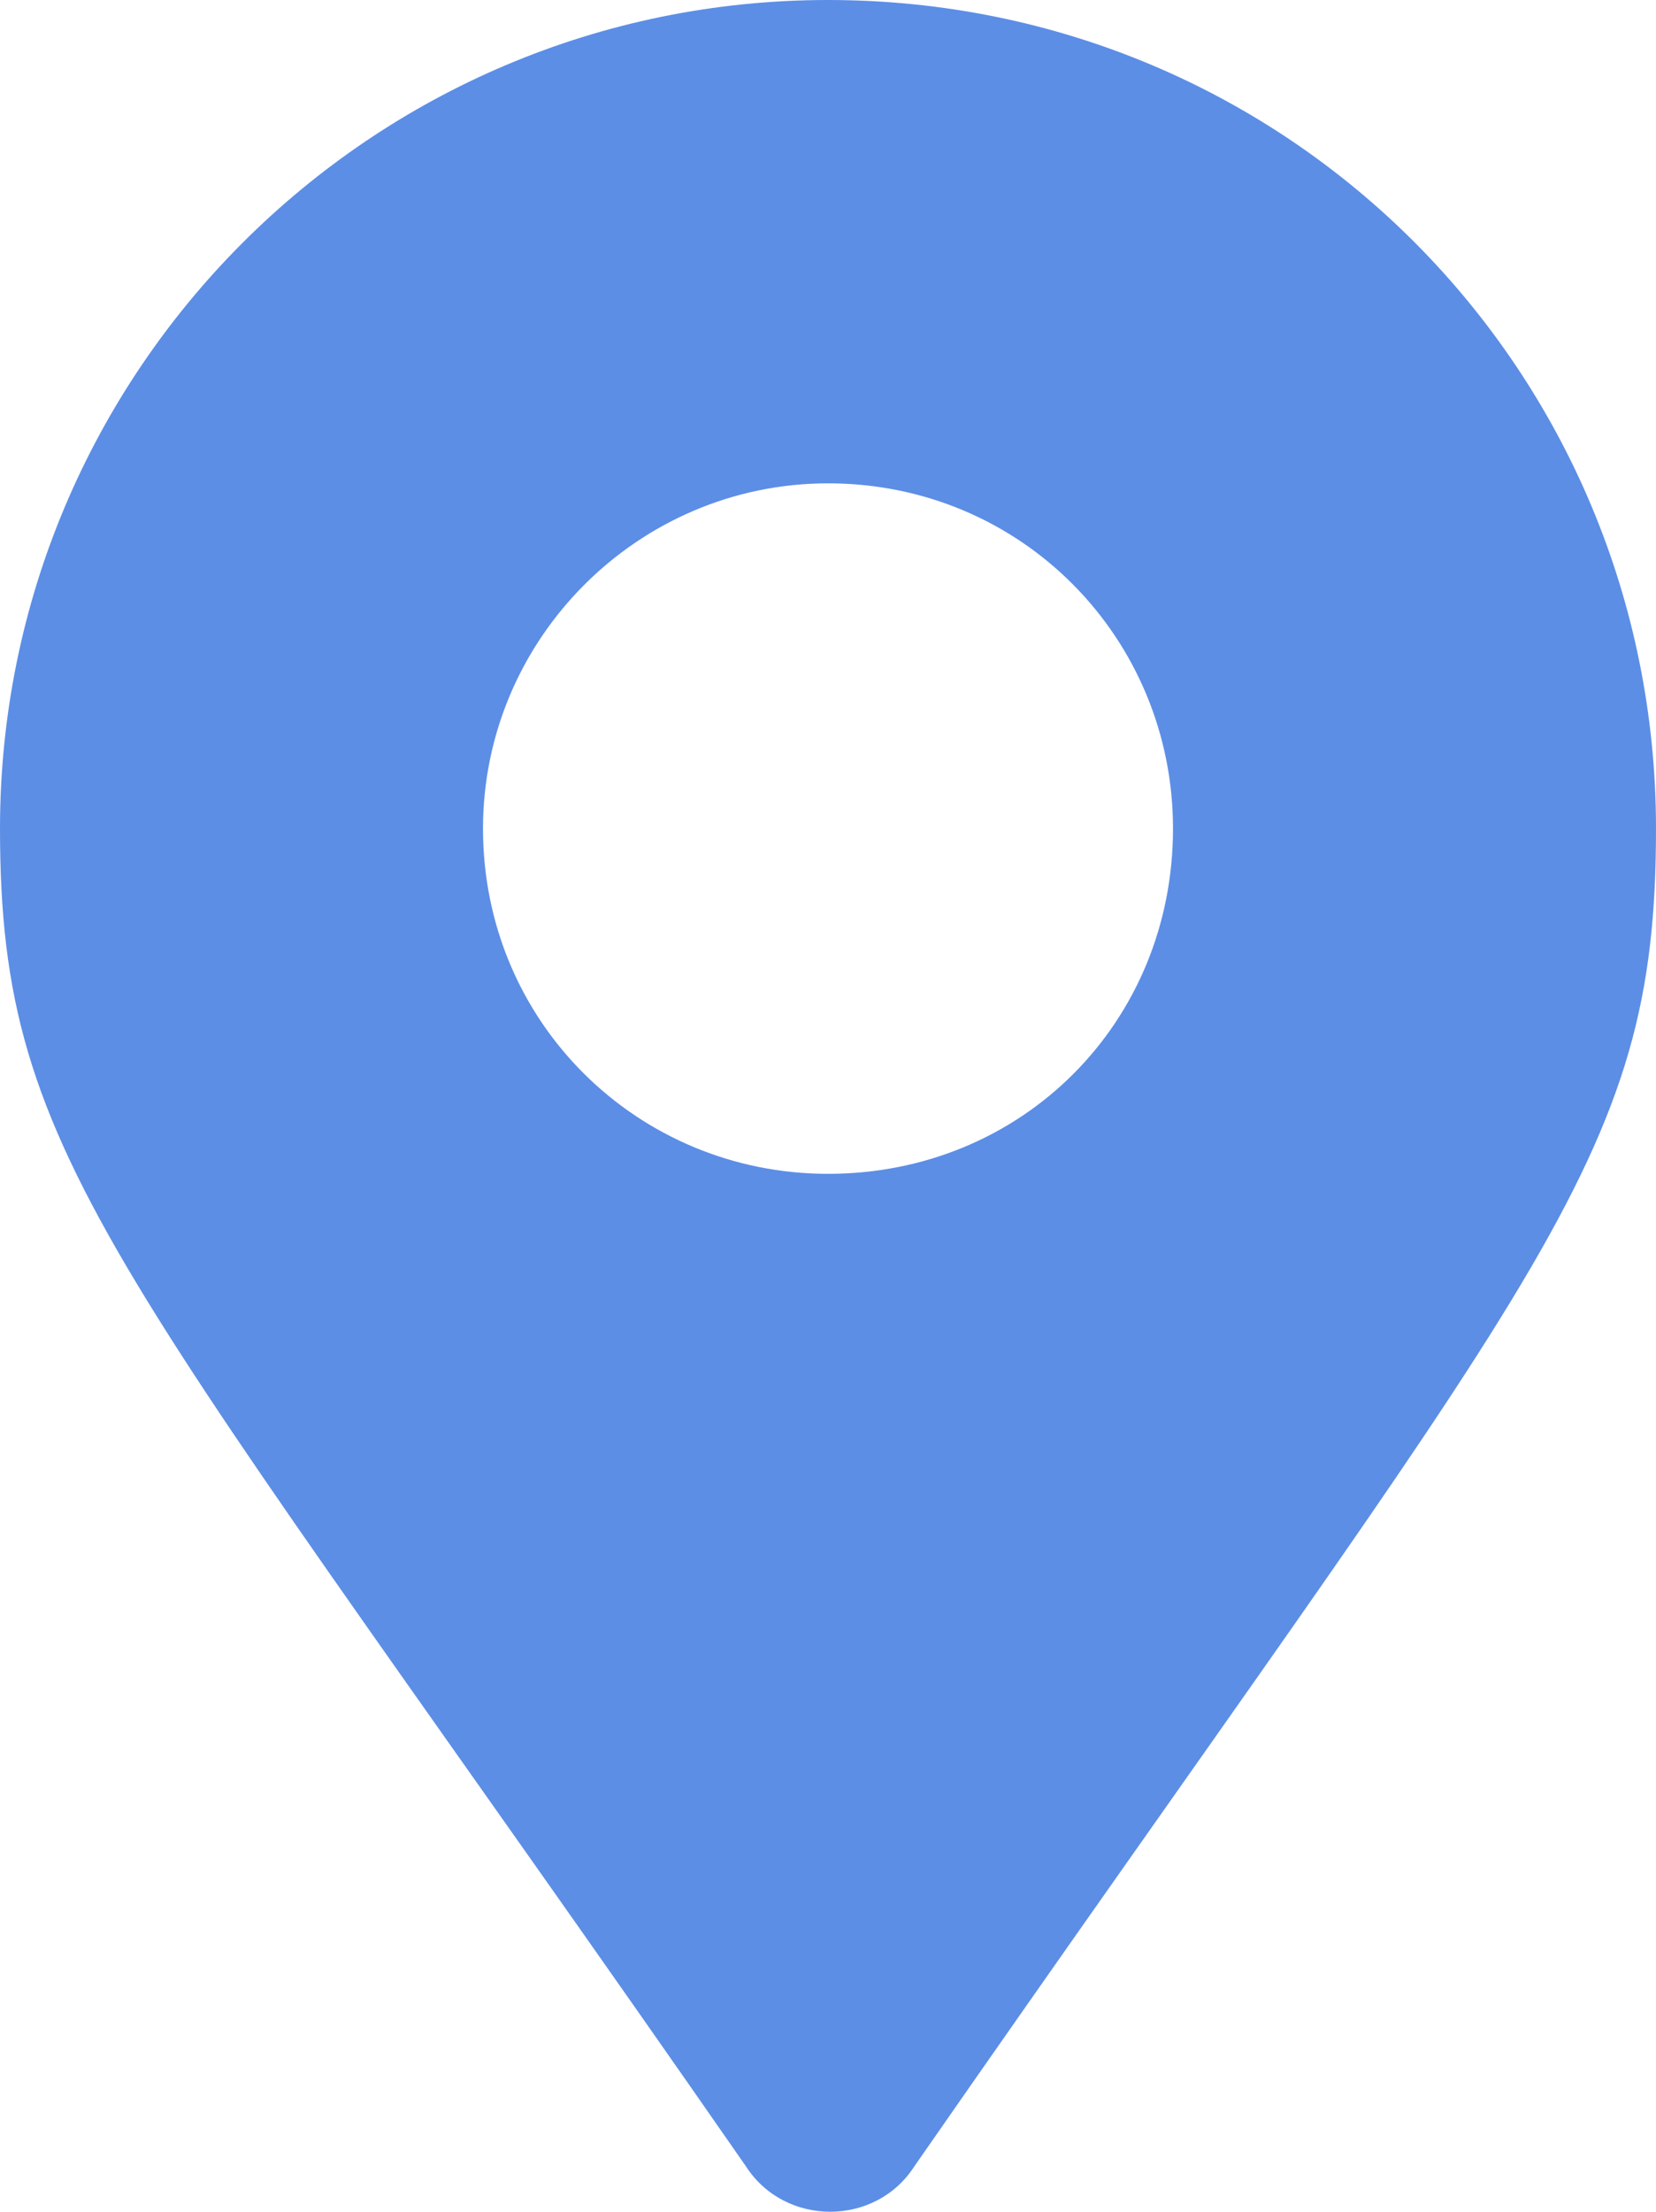 <svg width="12" height="16.016" viewBox="0 0 12 16.016" fill="none" xmlns="http://www.w3.org/2000/svg" xmlns:xlink="http://www.w3.org/1999/xlink">
	<desc>
			Created with Pixso.
	</desc>
	<defs/>
	<path id="Vector" d="M6.625 15.688C6.344 16.125 5.688 16.125 5.406 15.688C0.844 9.125 0 8.438 0 6C0 2.688 2.688 0 6 0C9.344 0 12 2.688 12 6C12 8.438 11.188 9.125 6.625 15.688ZM6 8.5C7.406 8.5 8.5 7.406 8.5 6C8.5 4.625 7.406 3.5 6 3.5C4.625 3.5 3.5 4.625 3.5 6C3.5 7.406 4.625 8.5 6 8.5Z" fill="#5C8EE6" fill-opacity="1" fill-rule="evenodd"/>
</svg>
